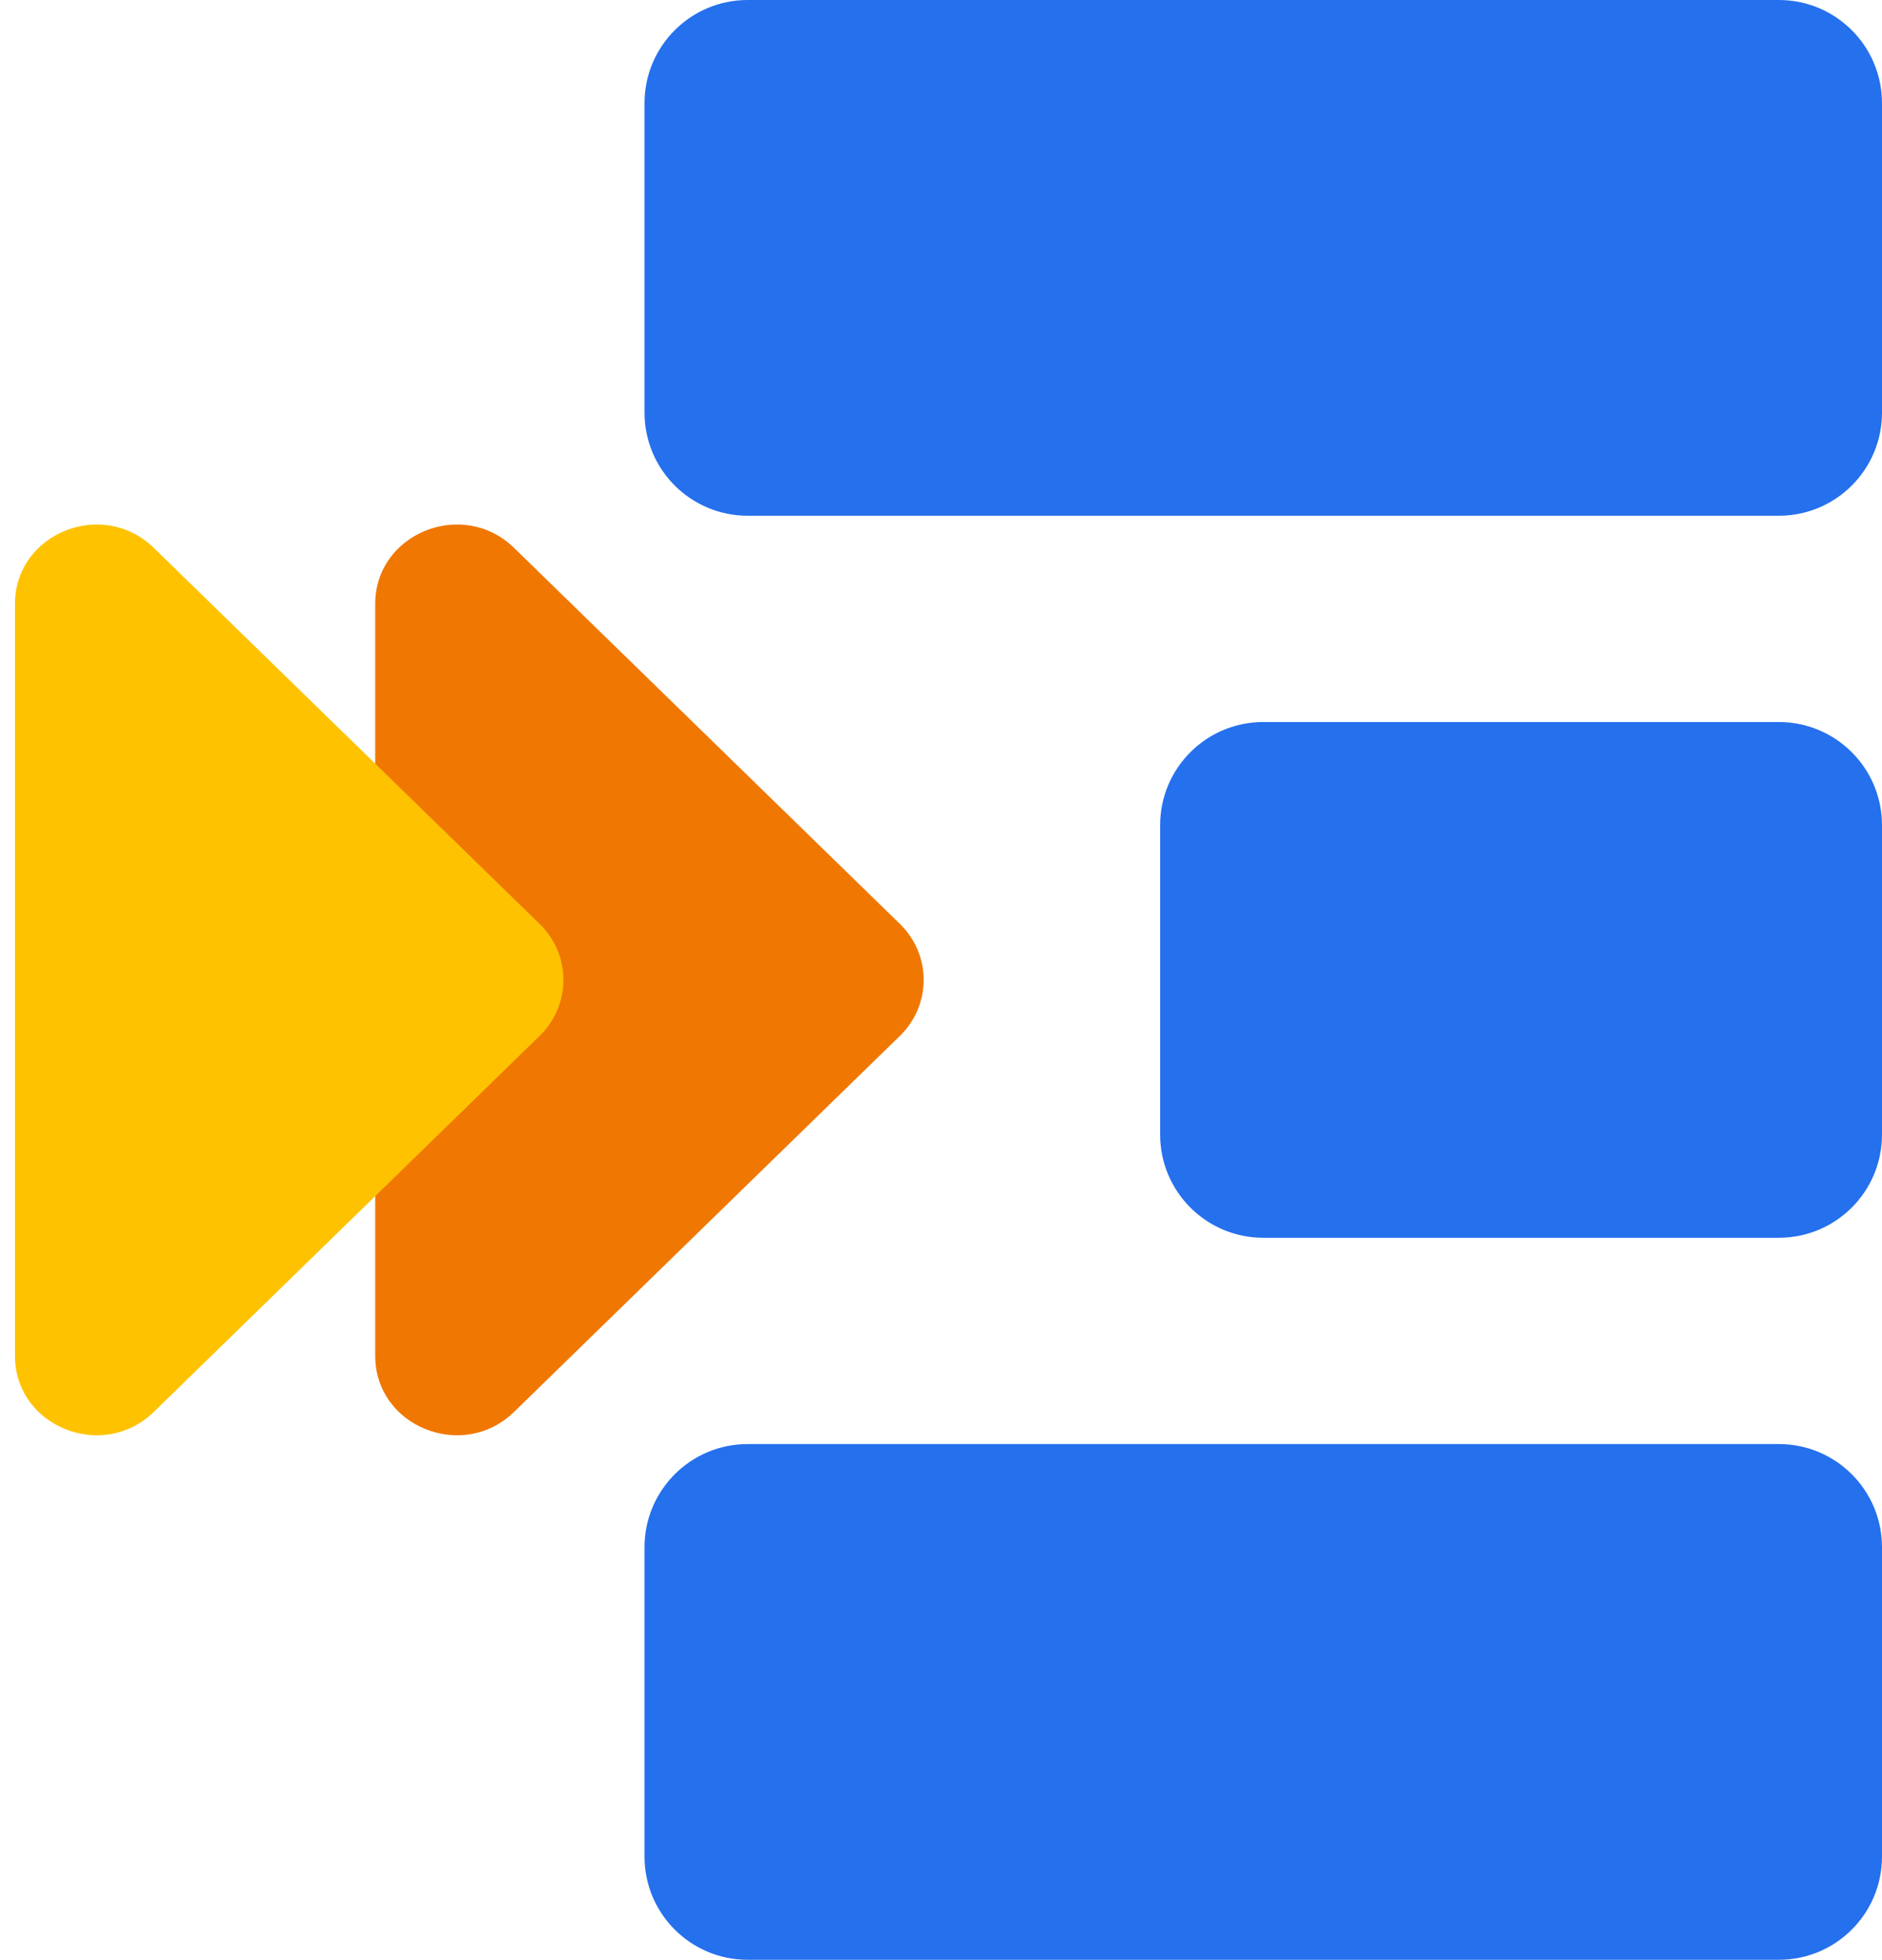 <svg width="73" height="76" viewBox="0 0 73 76" fill="none" xmlns="http://www.w3.org/2000/svg">
<path d="M25 4C25 1.791 26.791 0 29 0H69C71.209 0 73 1.791 73 4V16C73 18.209 71.209 20 69 20H29C26.791 20 25 18.209 25 16V4Z" fill="#2570ED"/>
<path d="M45 32C45 29.791 46.791 28 49 28H69C71.209 28 73 29.791 73 32V44C73 46.209 71.209 48 69 48H49C46.791 48 45 46.209 45 44V32Z" fill="#2570ED"/>
<path d="M25 60C25 57.791 26.791 56 29 56H69C71.209 56 73 57.791 73 60V72C73 74.209 71.209 76 69 76H29C26.791 76 25 74.209 25 72V60Z" fill="#2570ED"/>
<path d="M19.94 21.247L34.904 35.827C36.136 37.027 36.136 38.973 34.904 40.173L19.94 54.753C17.952 56.689 14.554 55.318 14.554 52.579L14.554 23.421C14.554 20.682 17.952 19.311 19.94 21.247Z" fill="#F07702"/>
<path d="M5.966 21.247L20.93 35.827C22.162 37.027 22.162 38.973 20.93 40.173L5.966 54.753C3.979 56.689 0.581 55.318 0.581 52.579L0.581 23.421C0.581 20.682 3.979 19.311 5.966 21.247Z" fill="#FEC200"/>
</svg>
